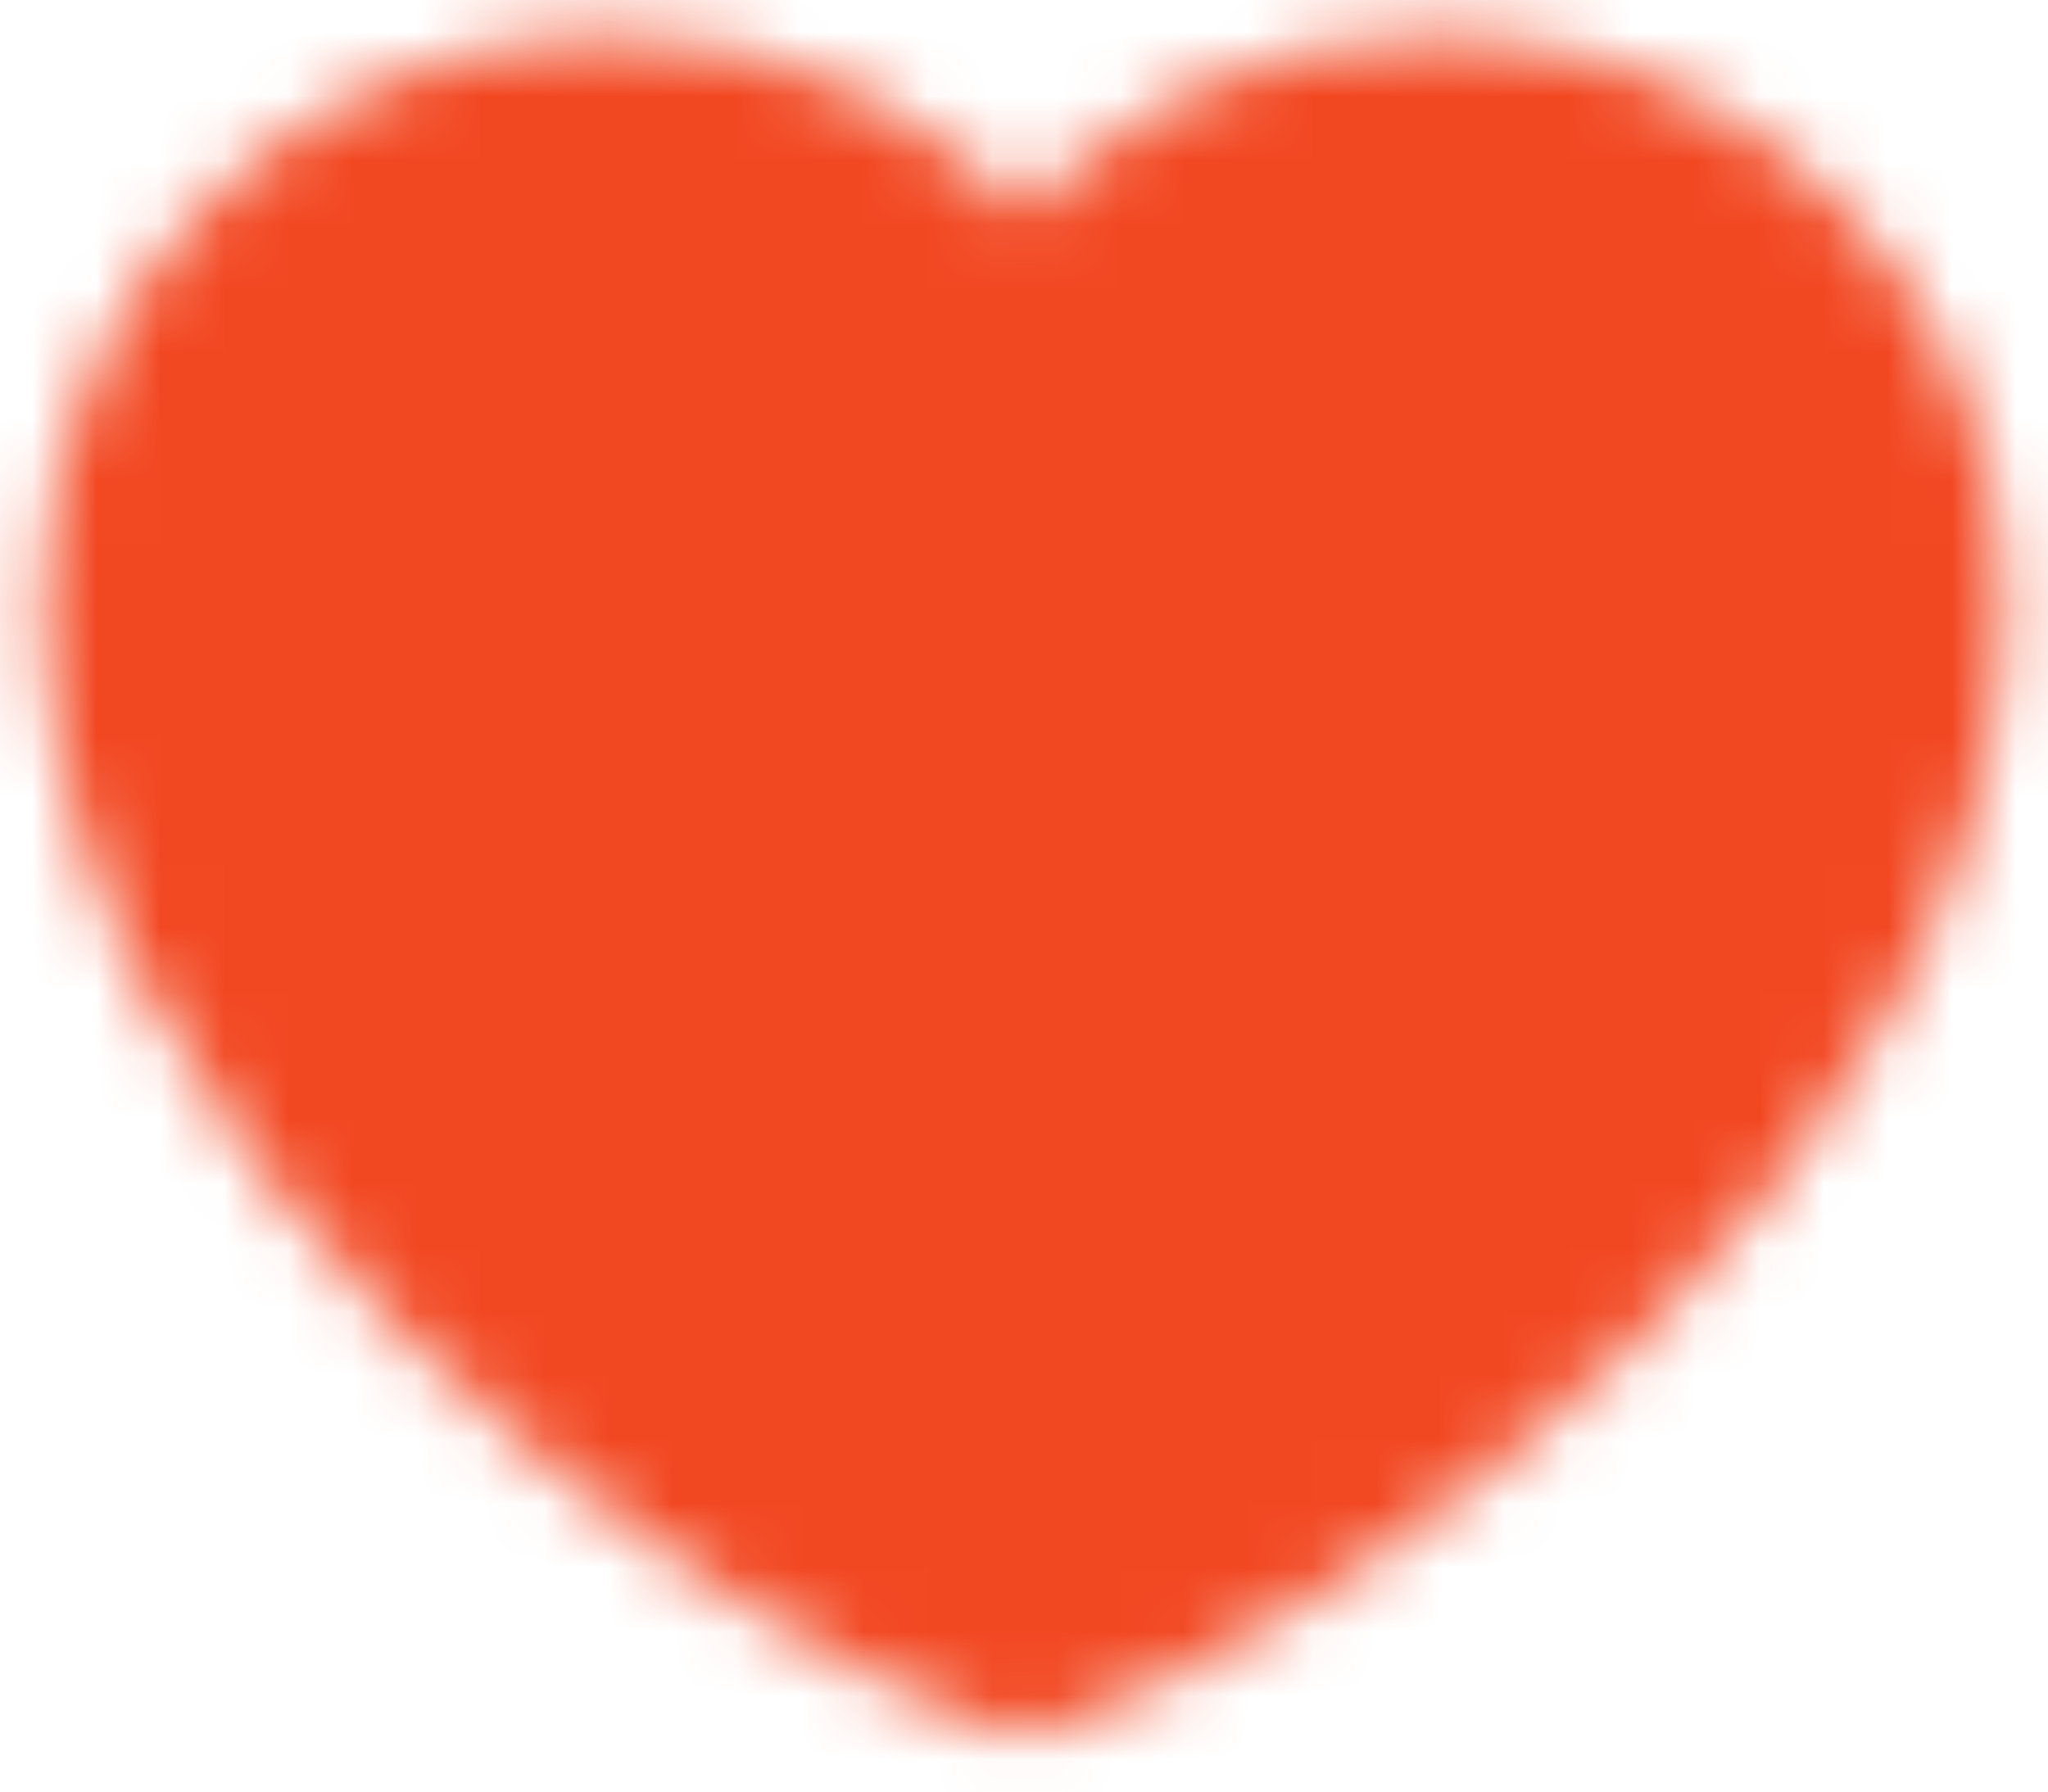 <svg width="32" height="28" viewBox="0 0 32 28" fill="none" xmlns="http://www.w3.org/2000/svg">
<g id="Mask group">
<mask id="mask0_621_3845" style="mask-type:luminance" maskUnits="userSpaceOnUse" x="0" y="0" width="32" height="28">
<g id="Group">
<path id="Vector" d="M9.555 1.546C5.206 1.546 1.68 5.071 1.68 9.421C1.68 17.296 10.986 24.455 15.998 26.12C21.009 24.455 30.316 17.296 30.316 9.421C30.316 5.071 26.79 1.546 22.441 1.546C19.778 1.546 17.422 2.868 15.998 4.892C15.272 3.857 14.307 3.013 13.185 2.431C12.064 1.849 10.818 1.545 9.555 1.546Z" fill="#555555" stroke="white" stroke-width="2" stroke-linecap="round" stroke-linejoin="round"/>
</g>
</mask>
<g mask="url(#mask0_621_3845)">
<path id="Vector_2" d="M-1.184 -4.182H33.18V30.182H-1.184V-4.182Z" fill="#F24822"/>
</g>
</g>
</svg>
